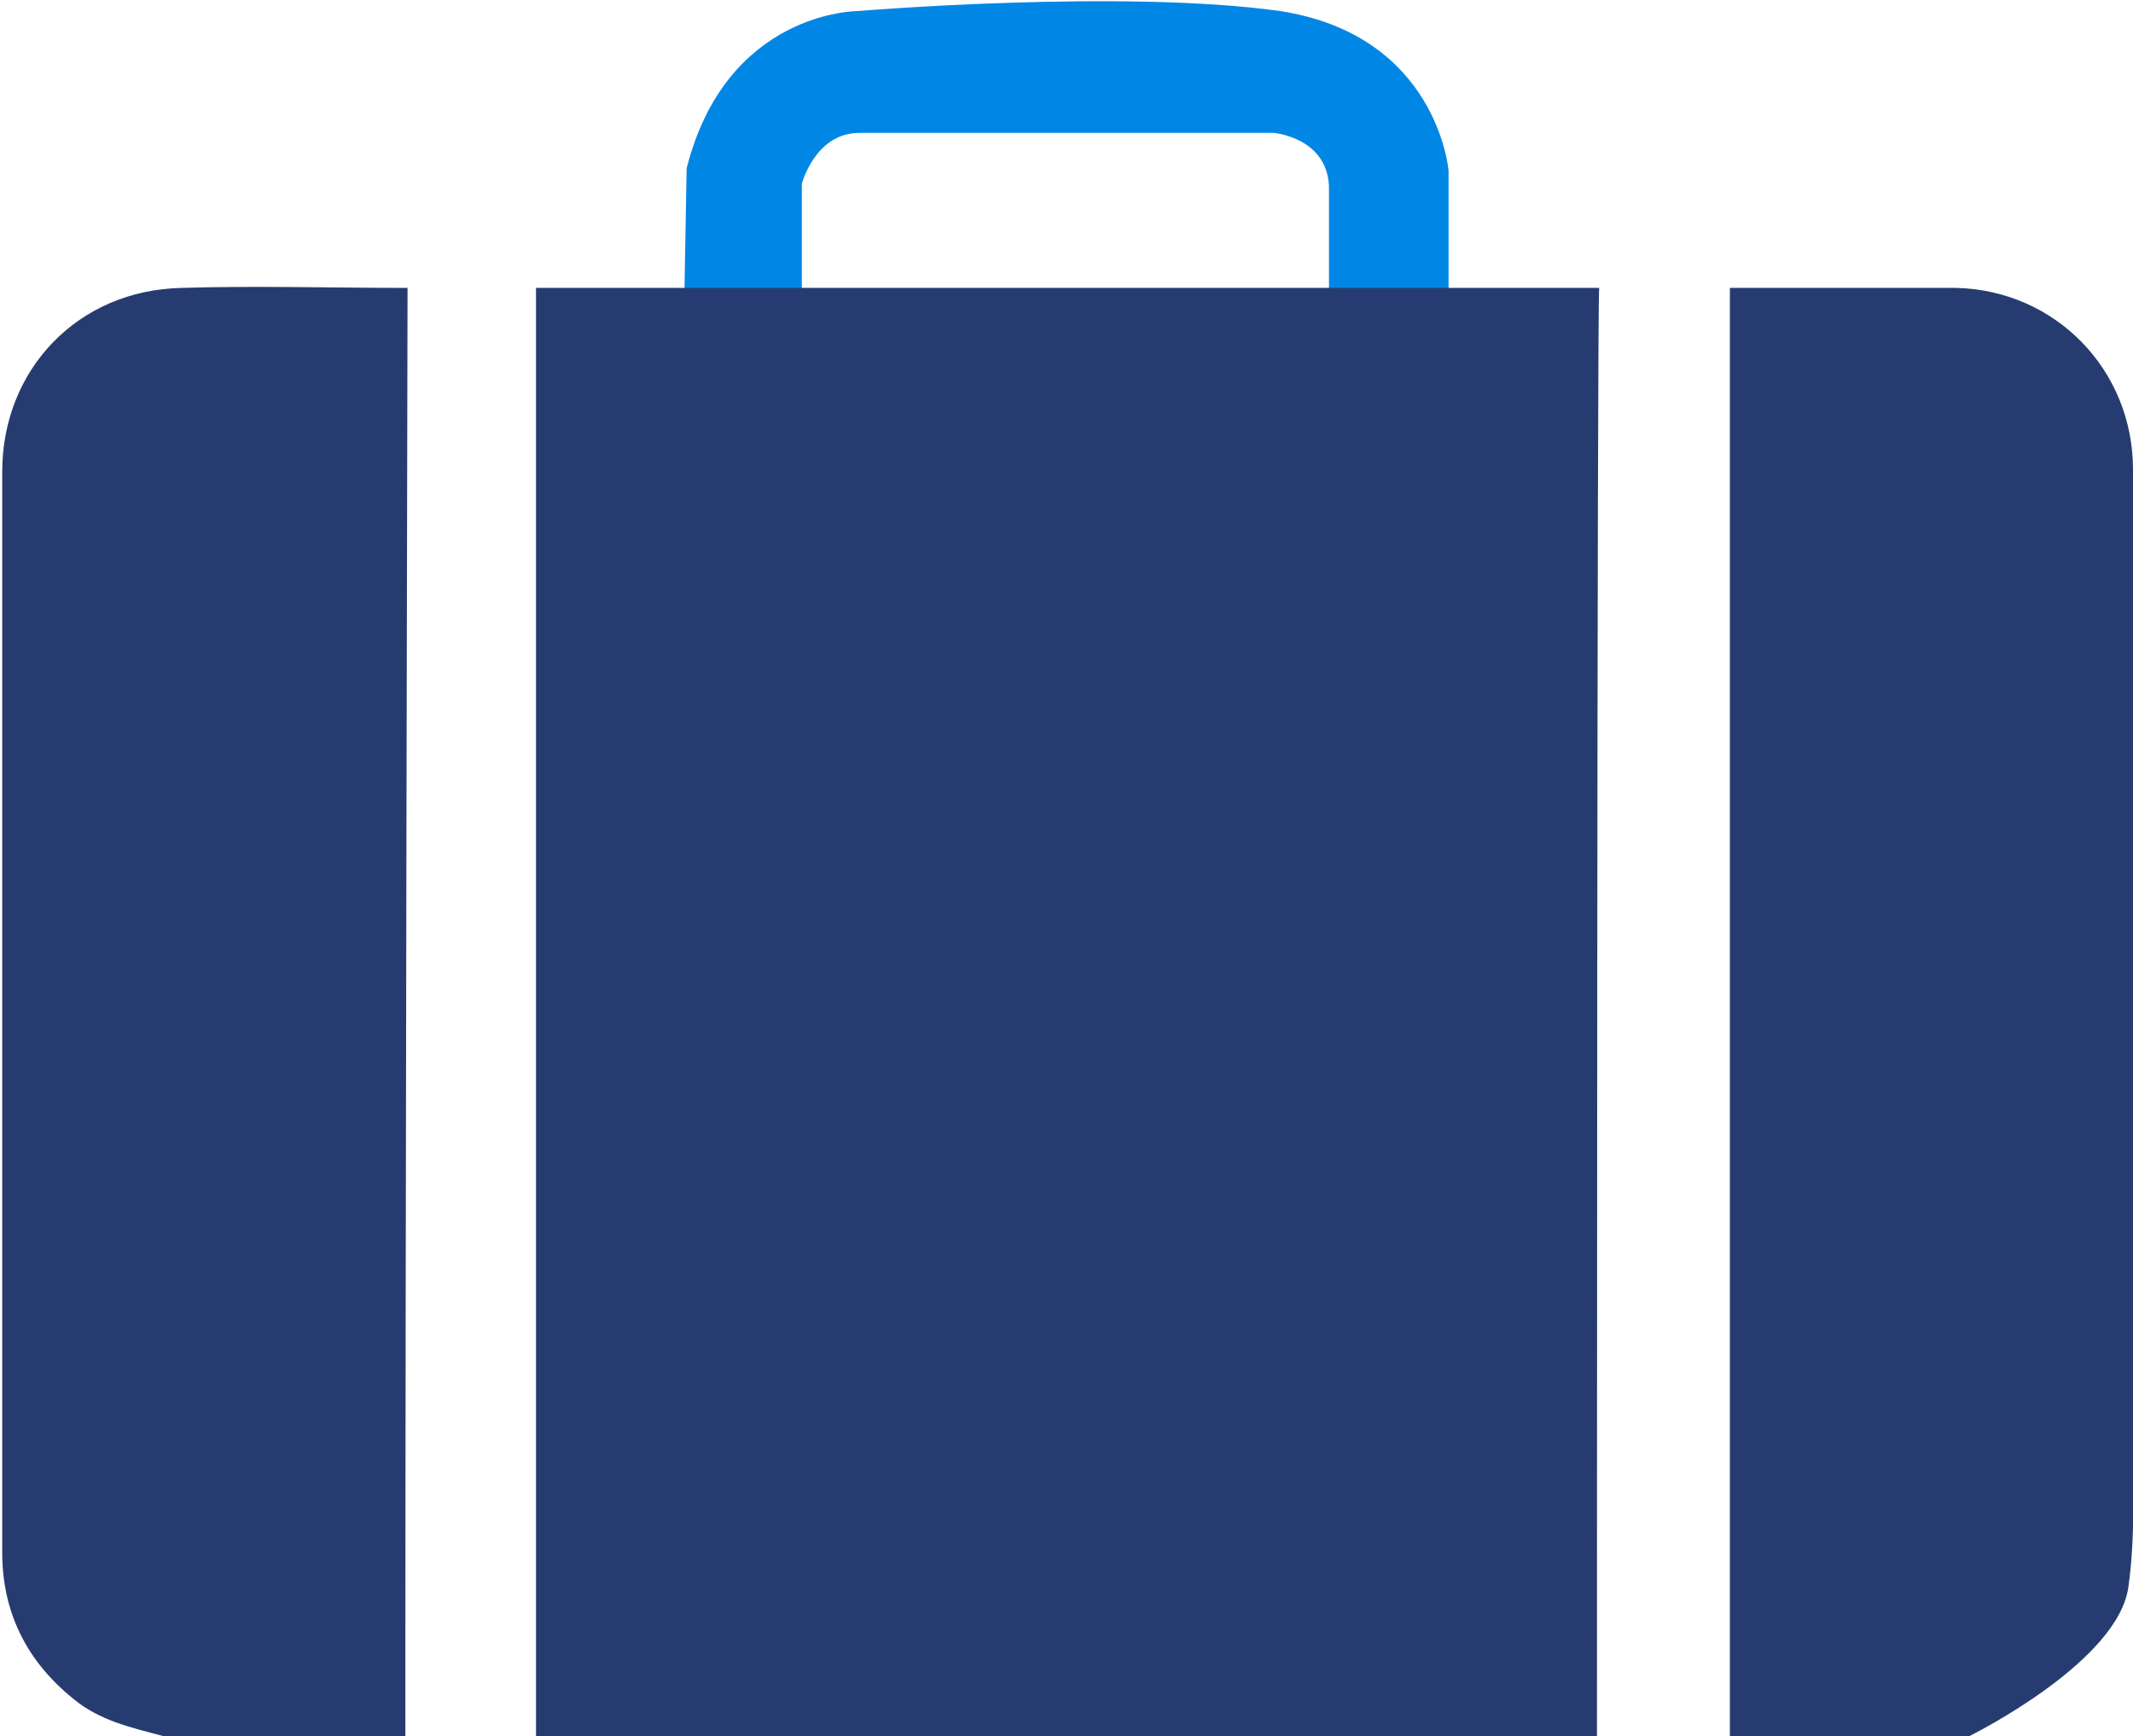 <?xml version="1.0" encoding="utf-8"?>
<!-- Generator: Adobe Illustrator 16.0.0, SVG Export Plug-In . SVG Version: 6.00 Build 0)  -->
<!DOCTYPE svg PUBLIC "-//W3C//DTD SVG 1.1//EN" "http://www.w3.org/Graphics/SVG/1.1/DTD/svg11.dtd">
<svg version="1.1" id="Layer_1" xmlns="http://www.w3.org/2000/svg" xmlns:xlink="http://www.w3.org/1999/xlink" x="0px" y="0px"
	 width="96.3px" height="78.4px" viewBox="1.4 6.6 96.3 78.4" enable-background="new 1.4 6.6 96.3 78.4" xml:space="preserve">
<path fill="#0087E5" d="M32.3,19.8h5.3v-4.9c0,0,0.6-2.3,2.6-2.3c2.1,0,18.7,0,18.7,0s2.4,0.2,2.5,2.4c0,2.1,0,4.9,0,4.9l5.4,0
	l0-5.6c0,0-0.5-6.1-7.6-7.2c-7.1-1-19.1,0-19.1,0s-5.9,0-7.7,7.1L32.3,19.8L32.3,19.8z"/>
<g id="J8ygtd.tif">
	<g>
		<path fill="#263C70" d="M73.5,85c-16,0-32,0-47.9,0c0-0.3,0-65,0-65.4c2.3,0,6.8,0,6.8,0l34.4,0c0,0,4.5,0,6.8,0
			C73.5,20.1,73.5,80.8,73.5,85z"/>
		<path fill="#263C70" d="M8.8,85c-1.5-0.4-2.9-0.7-4.1-1.7c-2.1-1.7-3.2-3.9-3.2-6.6c0-16.3,0-32.5,0-48.8c0-4.6,3.4-8.2,8.1-8.3
			c3.3-0.1,6.8,0,10.2,0c0,0.3-0.1,43.8-0.1,65.4C15.9,85,12.3,85,8.8,85z"/>
		<path fill="#263C70" d="M79.5,85c0-18.9,0-64.9,0-65.4c1.1,0,7.8,0,10.2,0c4.5,0.1,8,3.7,8,8.2c0,14.6,0,29.2,0,43.9
			c0,2.2,0.1,4.3-0.2,6.5c-0.4,3.4-7,6.7-7.2,6.8C86.7,85,83.1,85,79.5,85z"/>
	</g>
</g>
</svg>
